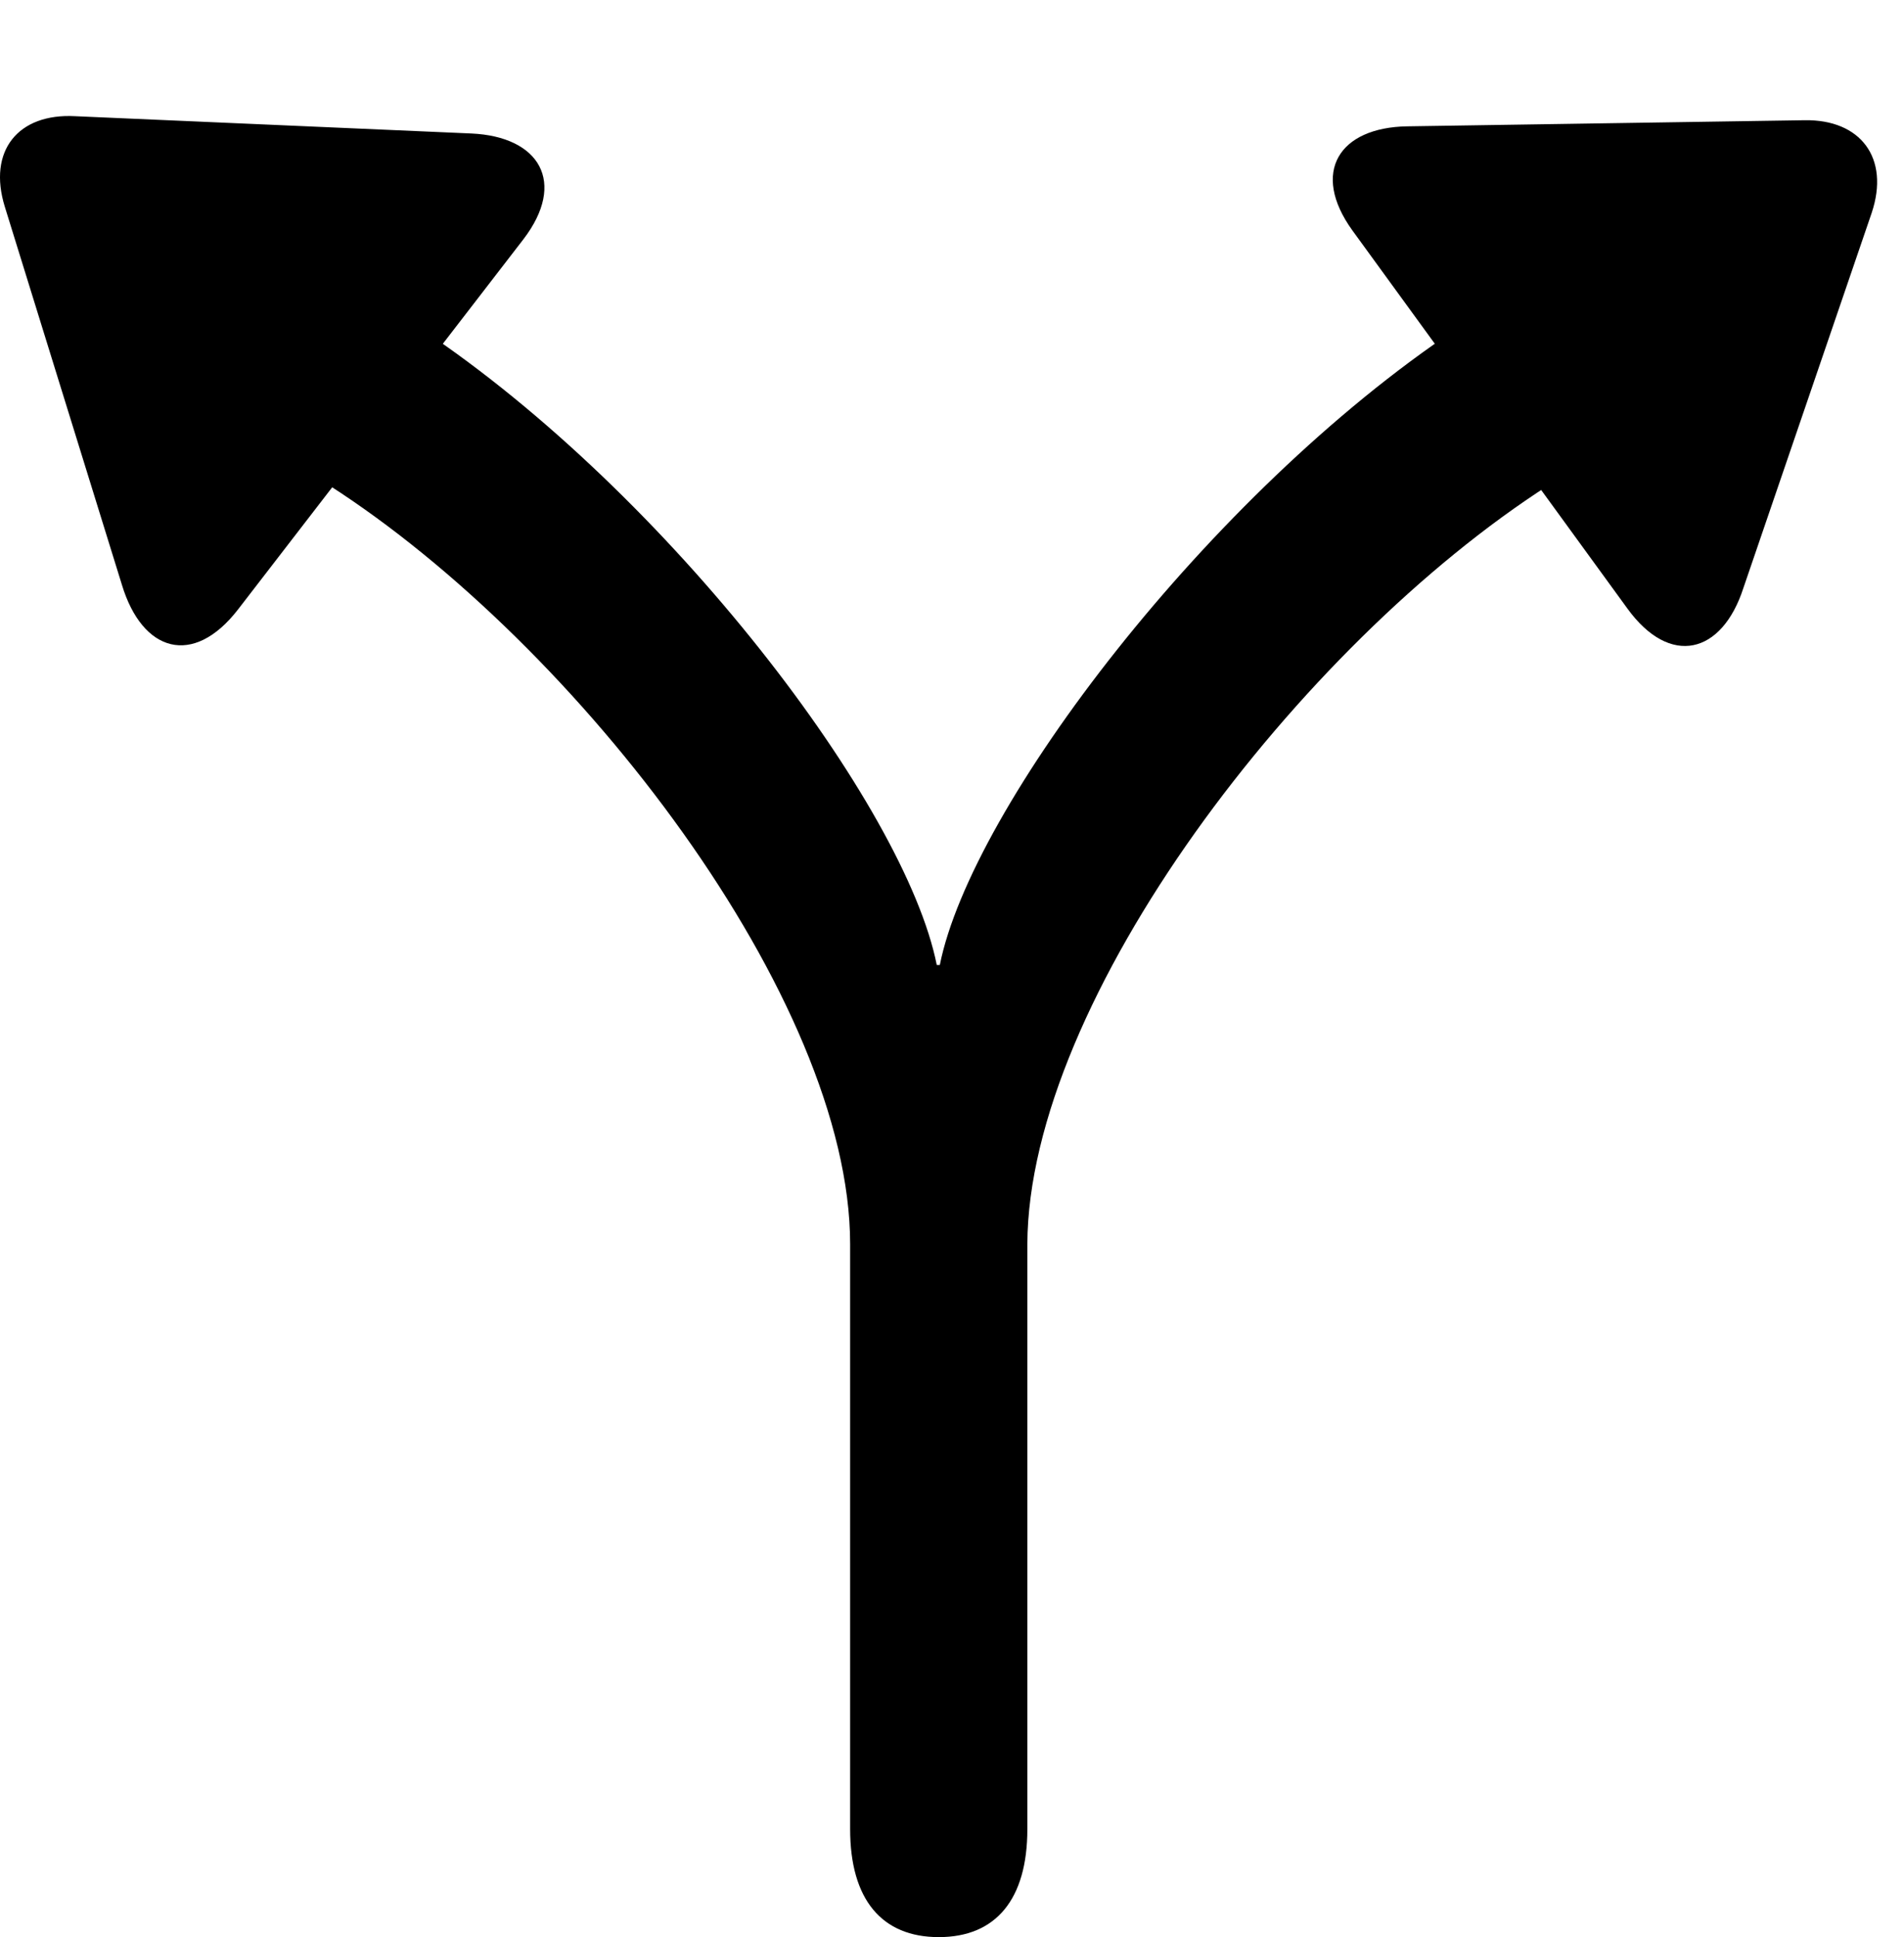 <svg version="1.1" xmlns="http://www.w3.org/2000/svg" xmlns:xlink="http://www.w3.org/1999/xlink" viewBox="0 0 25.559 25.99">
 <g>
  
  <path d="M12.602 25.99C13.368 25.99 13.791 25.484 13.791 24.541L13.791 16.693C13.805 13.412 17.442 8.654 20.791 6.508L21.885 5.797C22.268 5.564 22.473 5.141 22.473 4.73C22.473 4.061 22.008 3.596 21.311 3.596C20.969 3.596 20.6 3.719 20.272 3.938L19.547 4.416C16.225 6.631 13.04 10.828 12.616 12.947L12.575 12.947C12.151 10.815 8.979 6.631 5.657 4.416L4.932 3.938C4.59 3.719 4.235 3.596 3.879 3.596C3.182 3.596 2.731 4.102 2.731 4.717C2.731 5.127 2.936 5.564 3.319 5.797L4.413 6.508C7.762 8.654 11.412 13.412 11.412 16.693L11.412 24.541C11.412 25.484 11.836 25.99 12.602 25.99ZM3.196 8.176L7.024 3.213C7.612 2.447 7.243 1.832 6.327 1.791L1.008 1.559C0.243 1.518-0.168 2.023 0.065 2.775L1.637 7.848C1.911 8.75 2.594 8.955 3.196 8.176ZM21.844 8.162C22.418 8.955 23.116 8.777 23.403 7.889L25.125 2.857C25.372 2.119 24.975 1.6 24.223 1.613L18.891 1.695C17.975 1.709 17.592 2.311 18.153 3.09Z" style="fill:hsl(0 0 0/0.85)"></path>
 </g>
</svg>